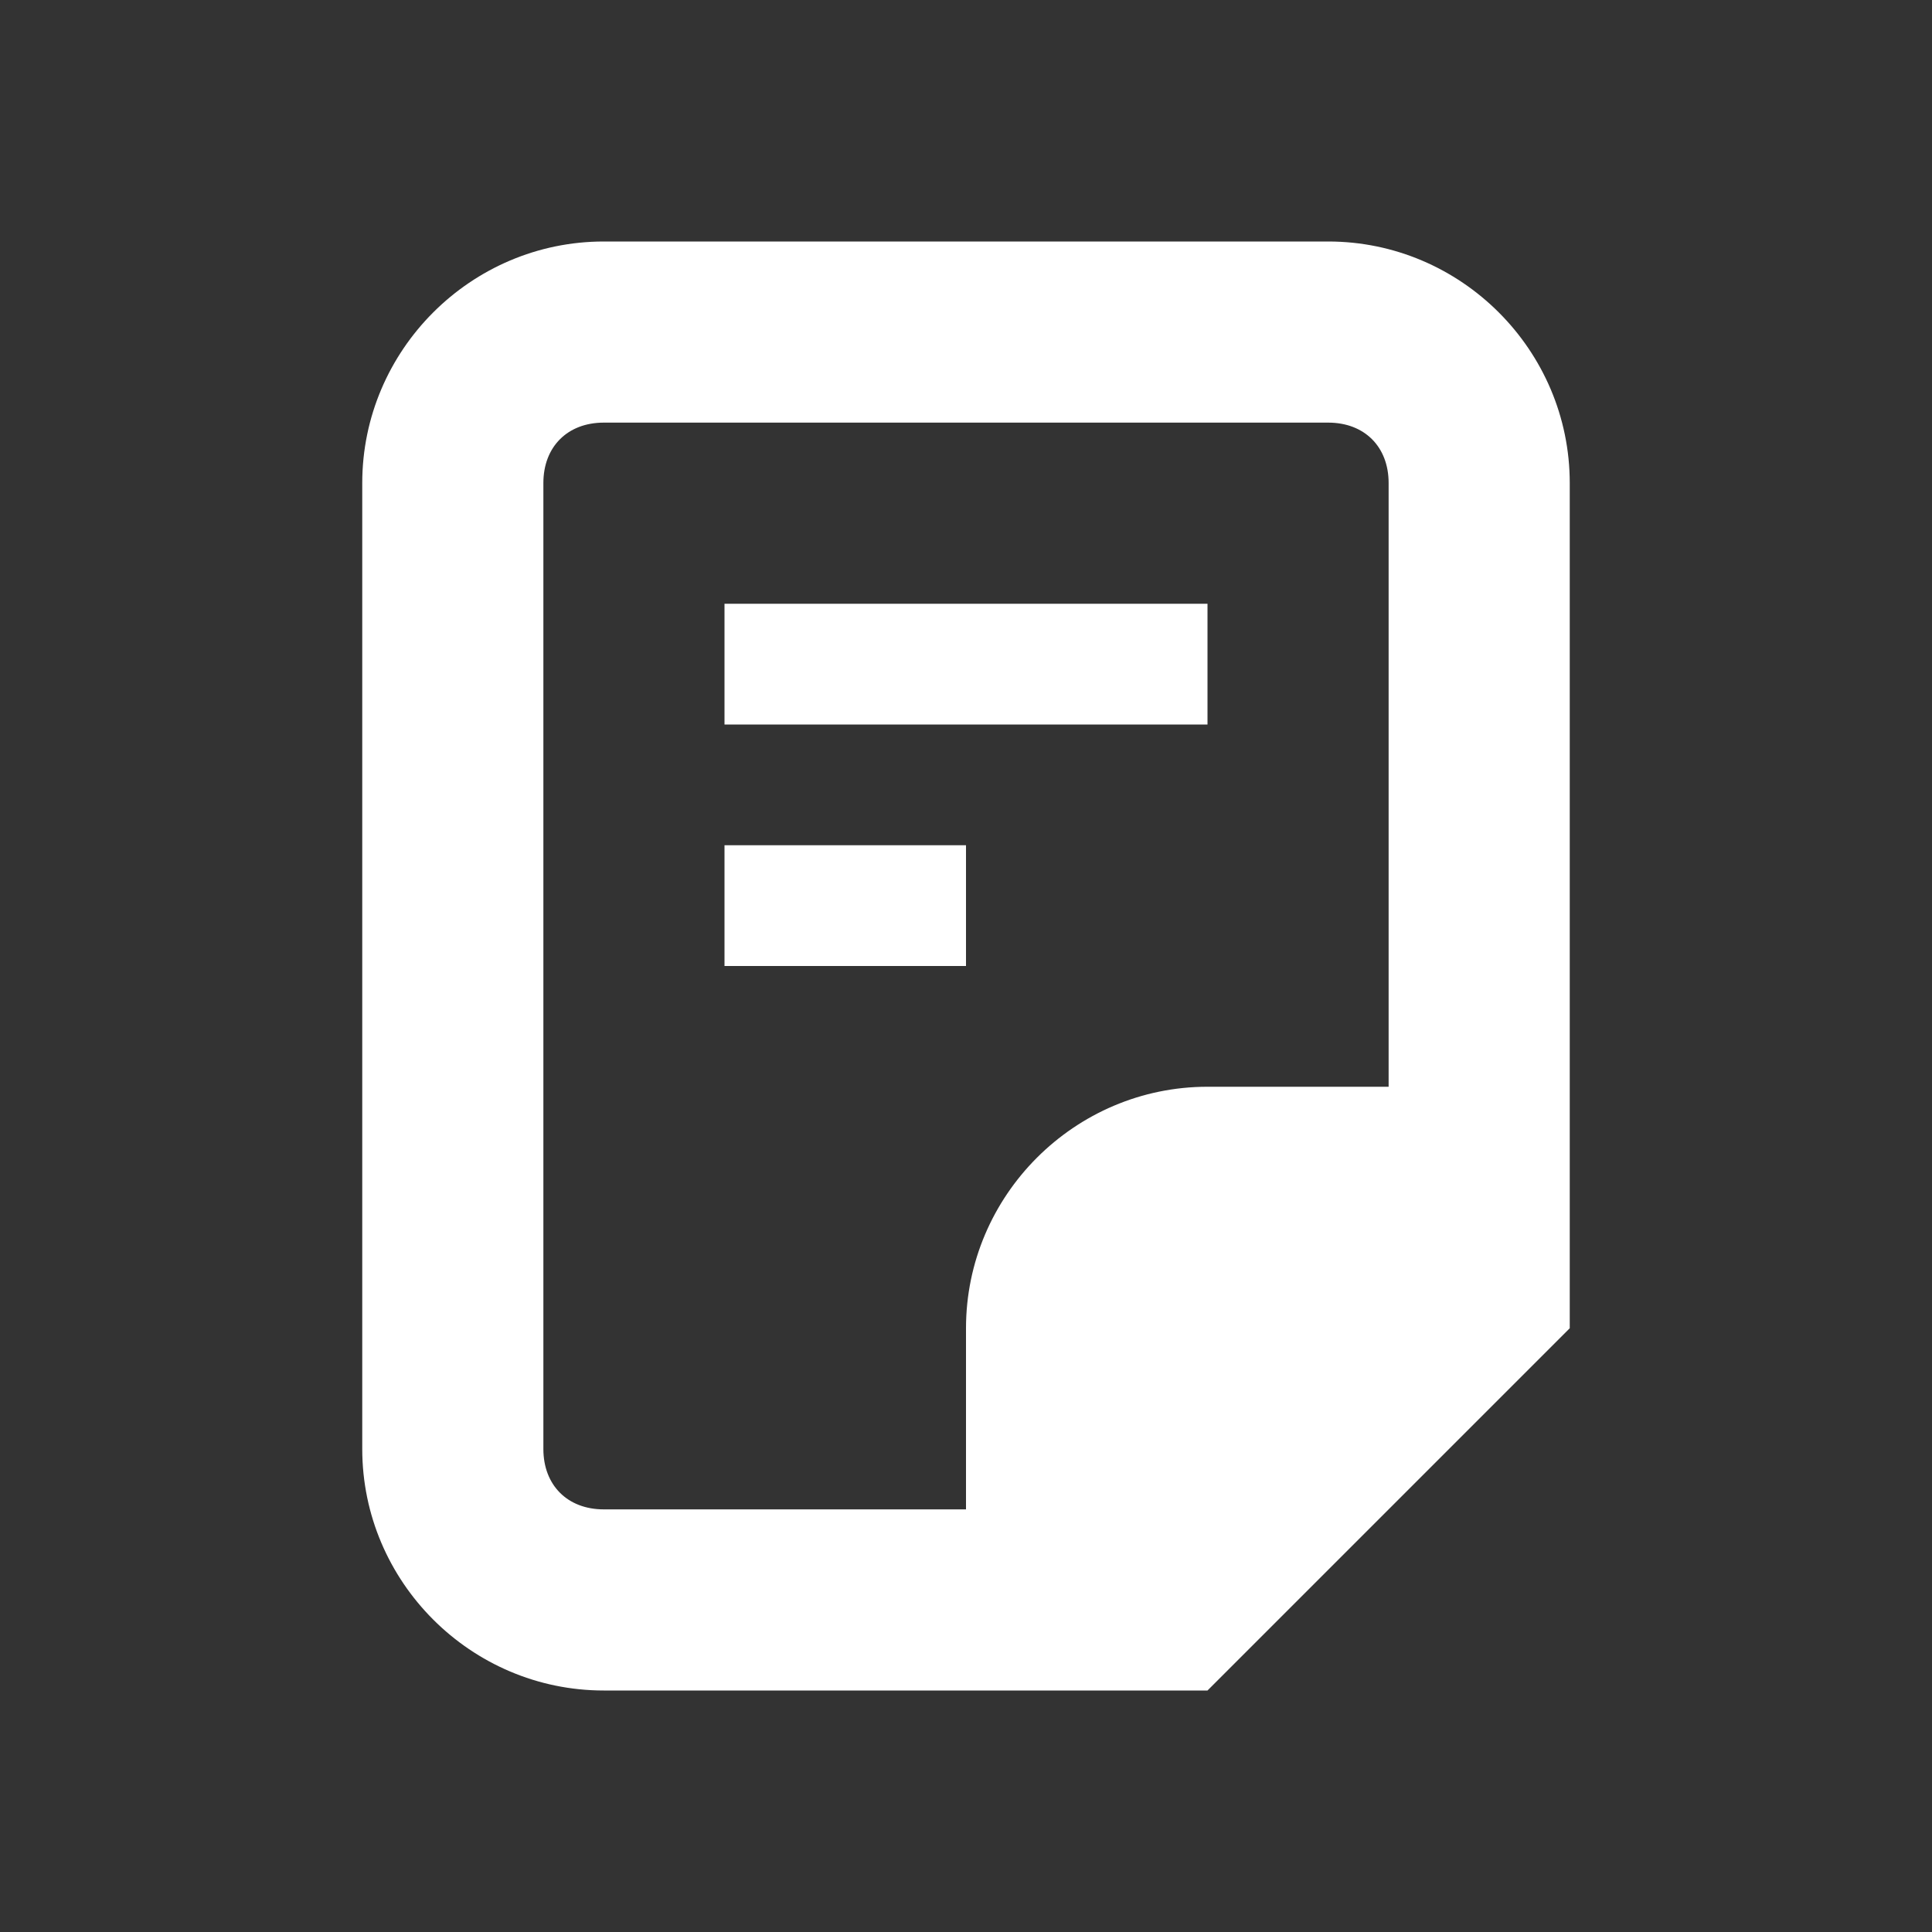 <svg xmlns="http://www.w3.org/2000/svg" viewBox="0 0 16 16"><rect x="0" y="0" width="16" height="16" fill="#333333" stroke="none"/><rect x="0" fill="none" width="16" height="16"/><g><path fill="white" d="M6 6h4V5H6v1zm0 2h2V7H6v1zm5-6H5c-1.1 0-2 .9-2 2v8c0 1.1.9 2 2 2h5l3-3V4c0-1.1-.9-2-2-2zm.5 7H10c-1.1 0-2 .9-2 2v1.5H5c-.3 0-.5-.2-.5-.5V4c0-.3.2-.5.5-.5h6c.3 0 .5.2.5.5v5z"/></g></svg>